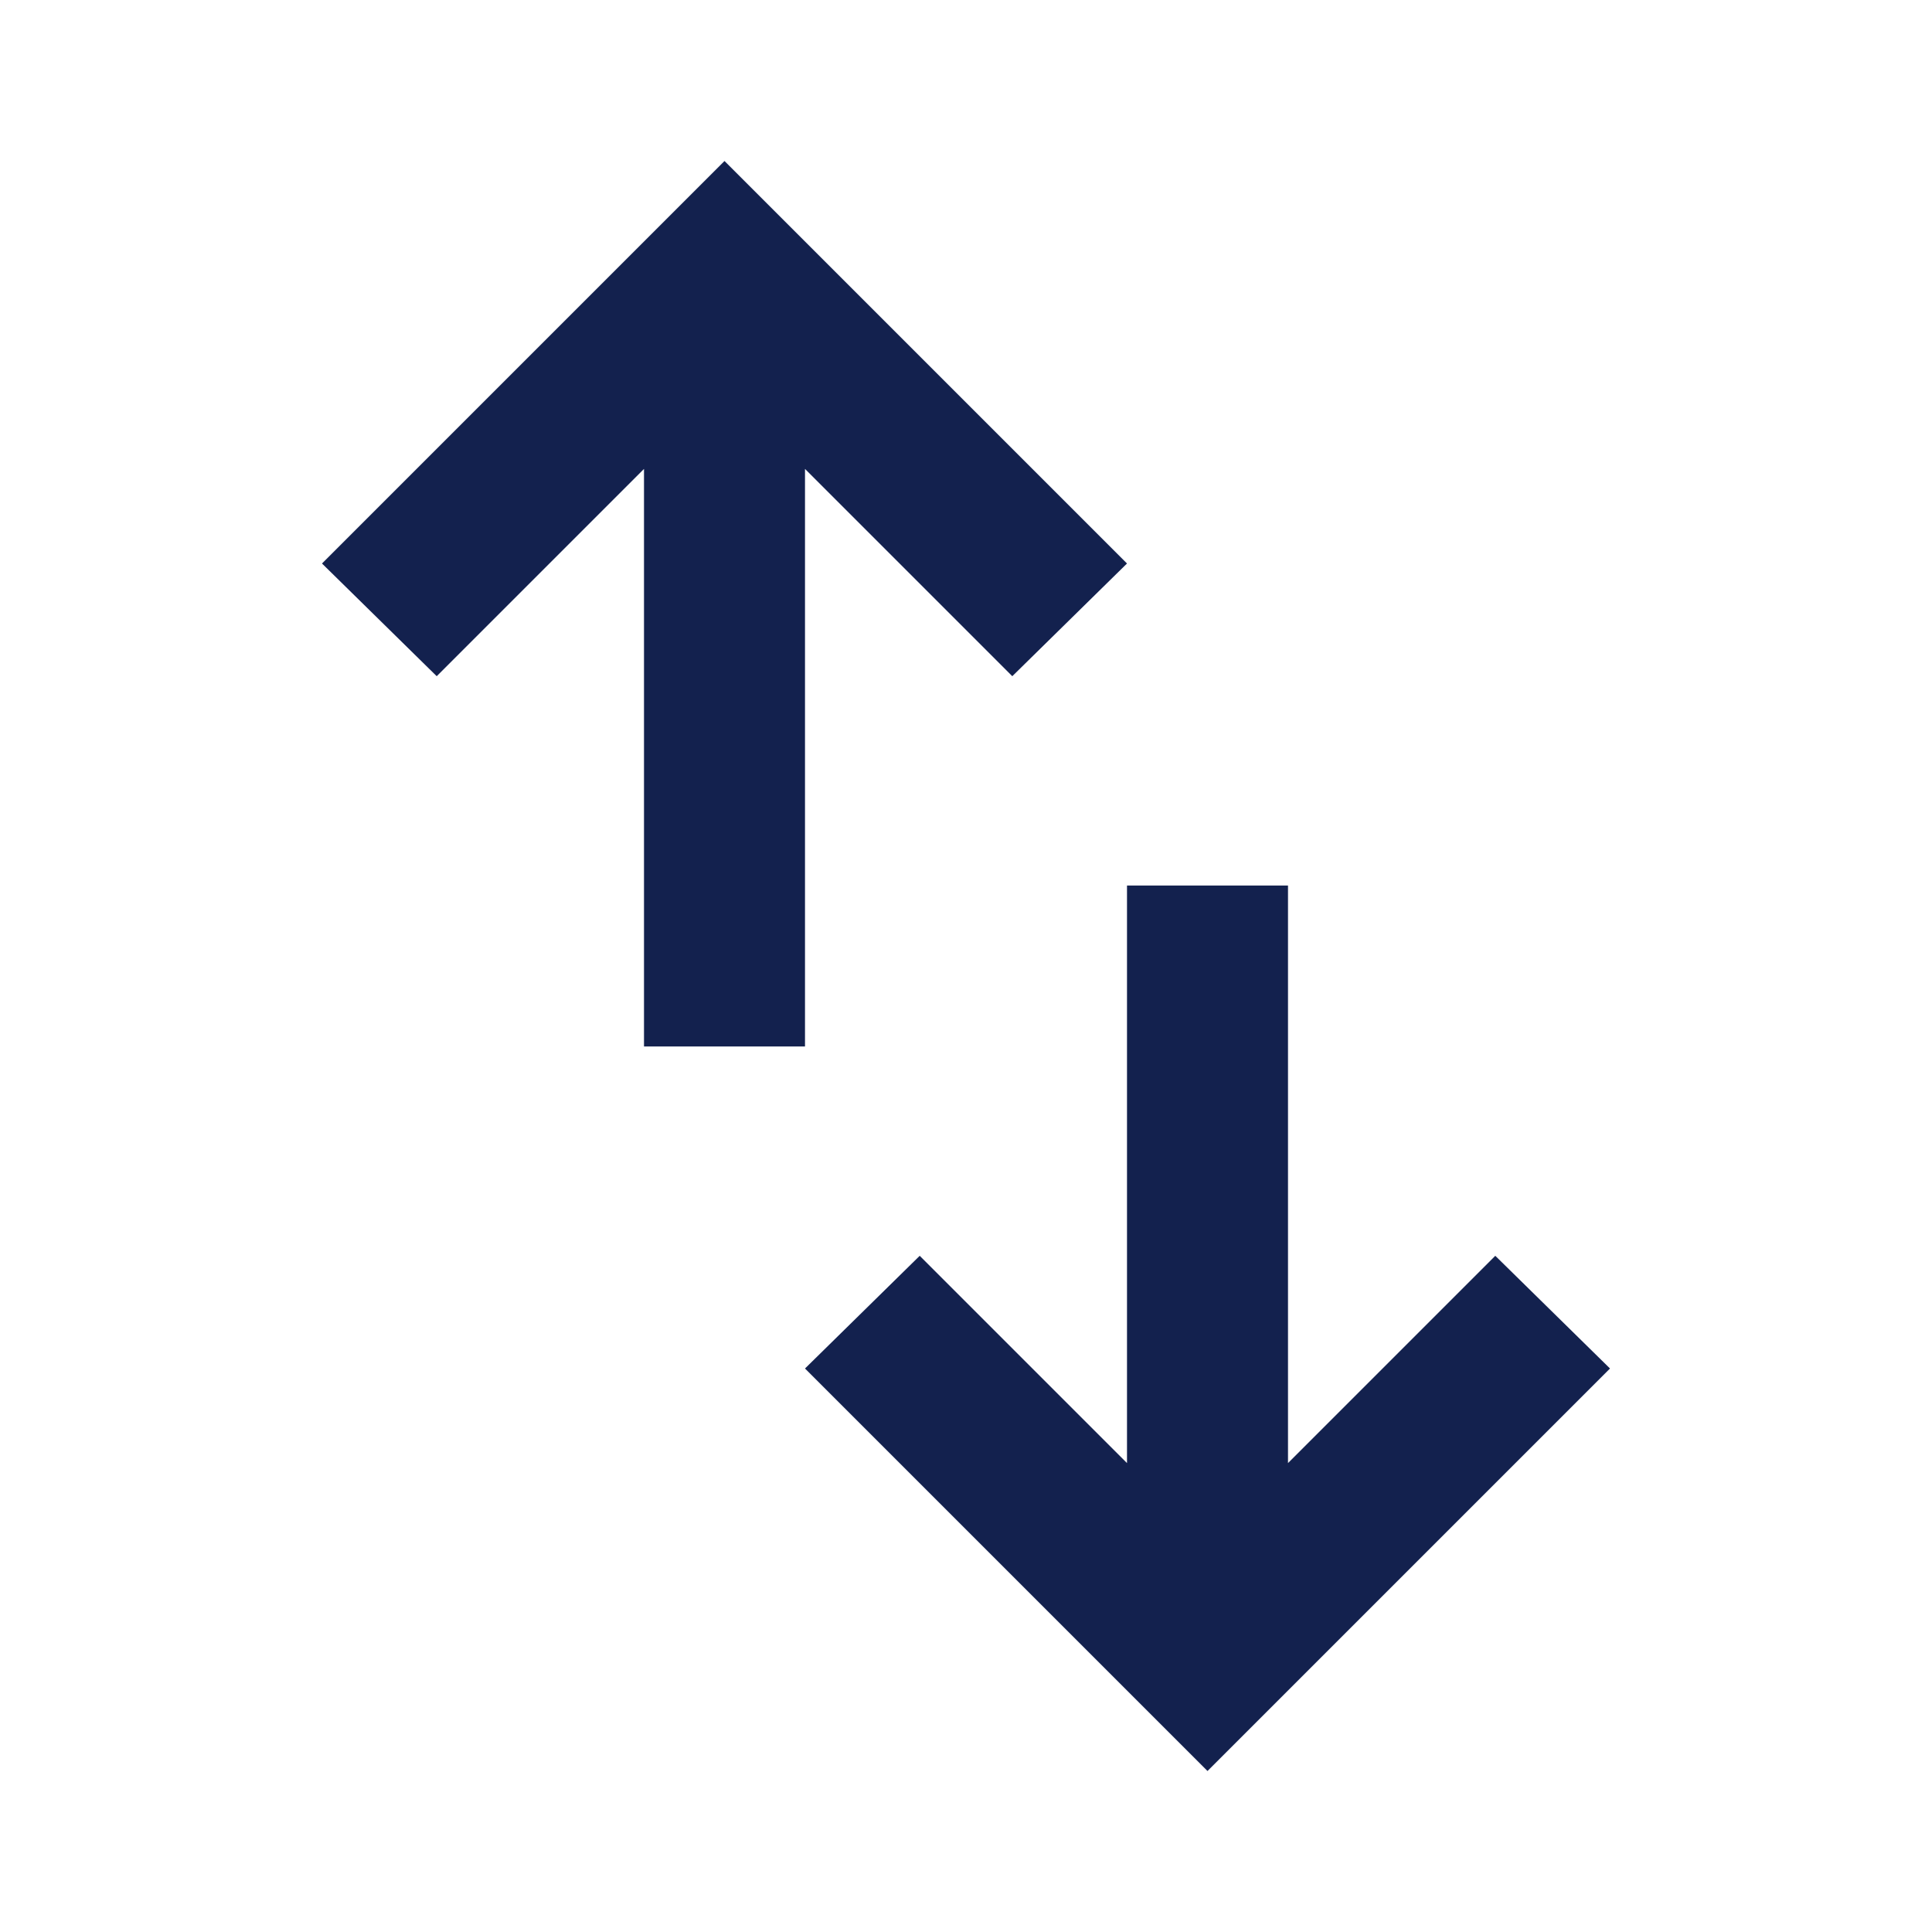 <svg xmlns="http://www.w3.org/2000/svg" height="24px" viewBox="0 -960 960 960" width="24px" fill="#13214E"><path d="M320-440v-287L217-624l-57-56 200-200 200 200-57 56-103-103v287h-80ZM600-80 400-280l57-56 103 103v-287h80v287l103-103 57 56L600-80Z"/></svg>